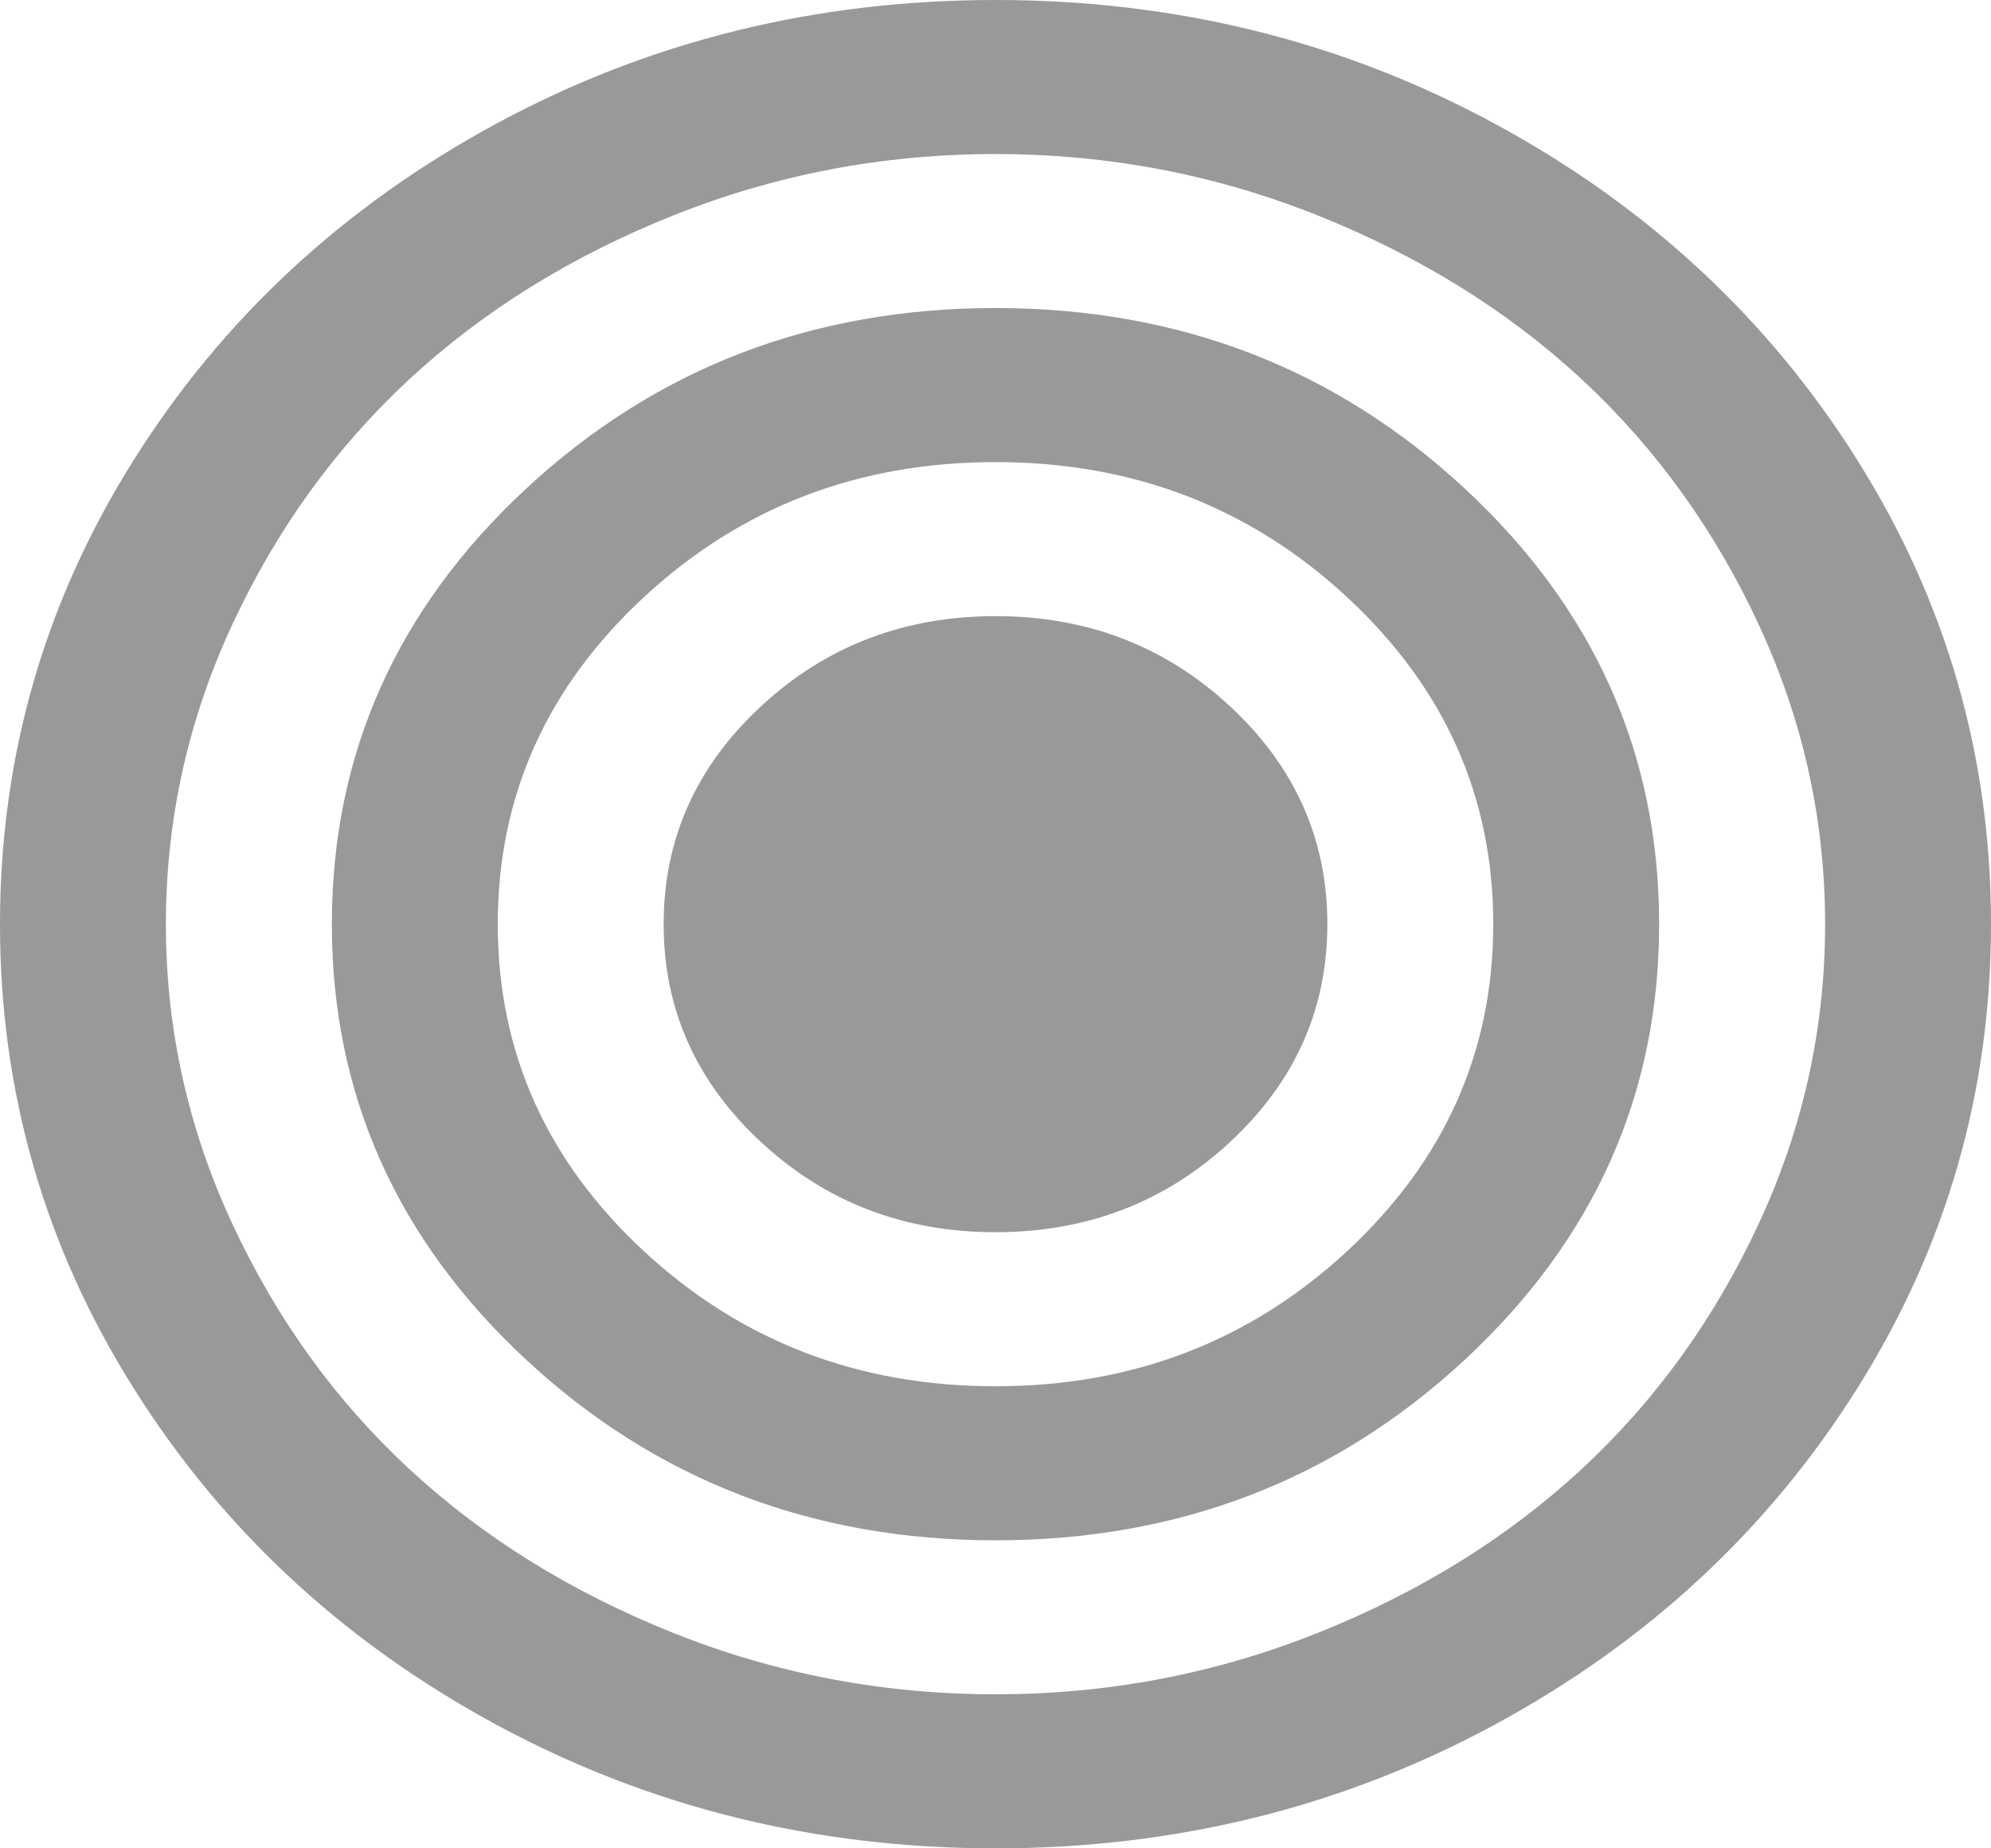 ﻿<?xml version="1.0" encoding="utf-8"?>
<svg version="1.1" xmlns:xlink="http://www.w3.org/1999/xlink" width="28px" height="26px" xmlns="http://www.w3.org/2000/svg">
  <g transform="matrix(1 0 0 1 -637 -697 )">
    <path d="M 17.299 9.936  C 18.211 10.783  18.667 11.804  18.667 13  C 18.667 14.196  18.211 15.217  17.299 16.064  C 16.388 16.91  15.288 17.333  14 17.333  C 12.712 17.333  11.612 16.91  10.701 16.064  C 9.789 15.217  9.333 14.196  9.333 13  C 9.333 11.804  9.789 10.783  10.701 9.936  C 11.612 9.09  12.712 8.667  14 8.667  C 15.288 8.667  16.388 9.09  17.299 9.936  Z M 18.949 17.596  C 20.316 16.326  21 14.794  21 13  C 21 11.206  20.316 9.674  18.949 8.404  C 17.582 7.135  15.932 6.5  14 6.5  C 12.068 6.5  10.418 7.135  9.051 8.404  C 7.684 9.674  7 11.206  7 13  C 7 14.794  7.684 16.326  9.051 17.596  C 10.418 18.865  12.068 19.5  14 19.5  C 15.932 19.5  17.582 18.865  18.949 17.596  Z M 20.599 6.872  C 22.422 8.565  23.333 10.608  23.333 13  C 23.333 15.392  22.422 17.435  20.599 19.128  C 18.776 20.82  16.576 21.667  14 21.667  C 11.424 21.667  9.224 20.82  7.401 19.128  C 5.578 17.435  4.667 15.392  4.667 13  C 4.667 10.608  5.578 8.565  7.401 6.872  C 9.224 5.18  11.424 4.333  14 4.333  C 16.576 4.333  18.776 5.18  20.599 6.872  Z M 24.737 17.206  C 25.357 15.869  25.667 14.467  25.667 13  C 25.667 11.533  25.357 10.131  24.737 8.794  C 24.117 7.456  23.288 6.305  22.249 5.34  C 21.21 4.376  19.97 3.605  18.53 3.03  C 17.09 2.454  15.58 2.167  14 2.167  C 12.42 2.167  10.91 2.454  9.47 3.03  C 8.03 3.605  6.79 4.376  5.751 5.34  C 4.712 6.305  3.883 7.456  3.263 8.794  C 2.643 10.131  2.333 11.533  2.333 13  C 2.333 14.467  2.643 15.869  3.263 17.206  C 3.883 18.544  4.712 19.695  5.751 20.66  C 6.79 21.624  8.03 22.395  9.47 22.97  C 10.91 23.546  12.42 23.833  14 23.833  C 15.58 23.833  17.09 23.546  18.53 22.97  C 19.97 22.395  21.21 21.624  22.249 20.66  C 23.288 19.695  24.117 18.544  24.737 17.206  Z M 26.122 6.475  C 27.374 8.466  28 10.641  28 13  C 28 15.359  27.374 17.534  26.122 19.525  C 24.871 21.517  23.172 23.094  21.027 24.257  C 18.882 25.419  16.54 26  14 26  C 11.46 26  9.118 25.419  6.973 24.257  C 4.828 23.094  3.129 21.517  1.878 19.525  C 0.626 17.534  0 15.359  0 13  C 0 10.641  0.626 8.466  1.878 6.475  C 3.129 4.483  4.828 2.906  6.973 1.743  C 9.118 0.581  11.46 0  14 0  C 16.54 0  18.882 0.581  21.027 1.743  C 23.172 2.906  24.871 4.483  26.122 6.475  Z " fill-rule="nonzero" fill="#999999" stroke="none" transform="matrix(1 0 0 1 637 697 )" />
  </g>
</svg>